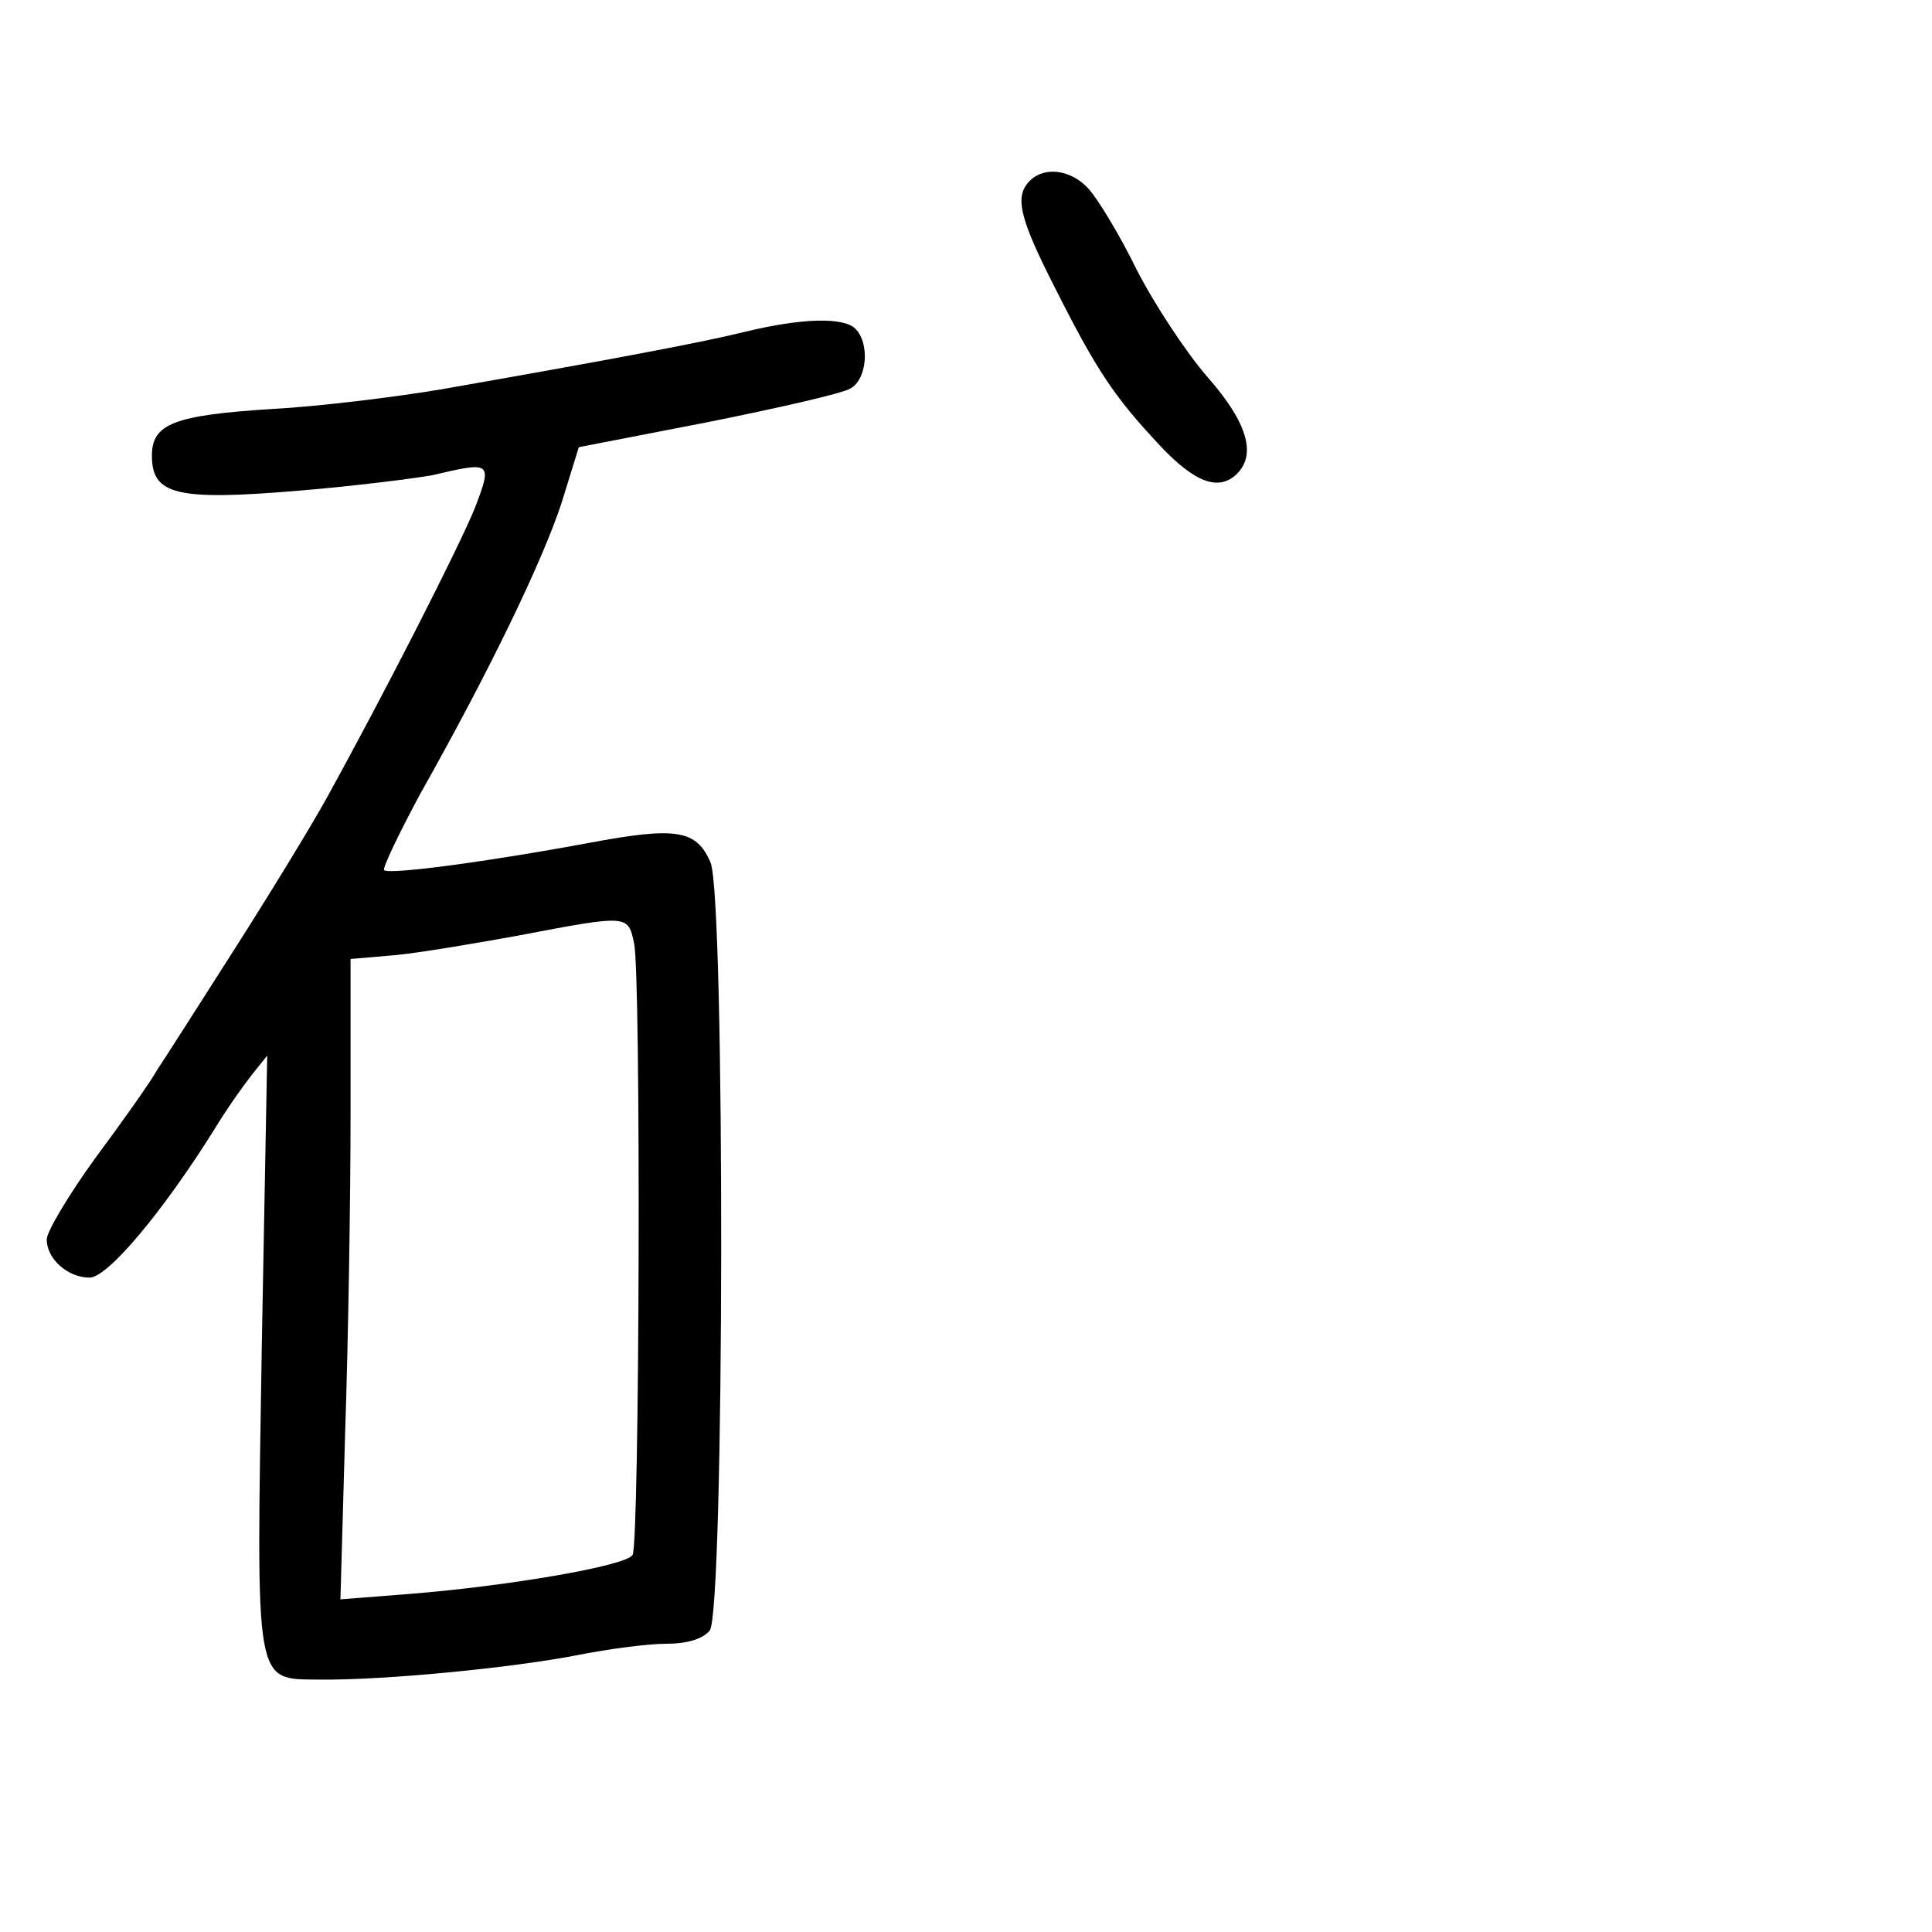 <?xml version="1.0" standalone="no"?>
<!DOCTYPE svg PUBLIC "-//W3C//DTD SVG 20010904//EN"
 "http://www.w3.org/TR/2001/REC-SVG-20010904/DTD/svg10.dtd">
<svg version="1.0" xmlns="http://www.w3.org/2000/svg"
 width="248pt" height="248pt" viewBox="0 0 248 248"
 preserveAspectRatio="xMidYMid meet">
<g transform="translate(0,248) scale(0.1,-0.1)"
fill="#000000" stroke="none">
<path d="M1322 2248 c-20 -20 -14 -47 33 -139 53 -105 75 -138 134 -201 45
-48 76 -59 99 -36 25 25 13 66 -38 124 -27 31 -68 93 -91 138 -22 45 -50 91
-62 104 -22 24 -56 29 -75 10z"/>
<path d="M956 2054 c-57 -14 -174 -36 -391 -74 -60 -10 -158 -22 -216 -25
-126 -8 -154 -19 -154 -60 0 -50 31 -58 187 -45 73 6 151 16 173 20 76 18 77
17 55 -41 -20 -50 -117 -240 -191 -374 -21 -38 -75 -126 -119 -195 -44 -69
-88 -138 -98 -153 -9 -16 -45 -67 -80 -114 -34 -47 -62 -94 -62 -104 0 -25 27
-49 55 -49 23 0 93 83 160 190 15 25 37 56 48 70 l20 25 -7 -375 c-7 -439 -10
-425 74 -426 83 -1 246 15 329 31 40 8 92 15 116 15 27 0 47 6 56 17 19 22 20
943 1 986 -18 42 -44 46 -156 25 -129 -24 -256 -41 -263 -35 -2 3 19 47 47 99
88 156 157 299 181 373 l22 71 165 32 c90 18 173 37 183 43 22 11 26 58 7 77
-15 15 -68 14 -142 -4z m-142 -785 c9 -44 7 -772 -2 -785 -8 -14 -160 -40
-286 -50 l-89 -7 6 213 c4 117 7 302 7 411 l0 198 58 5 c31 3 102 15 157 25
142 27 141 27 149 -10z"/>
</g>
</svg>
